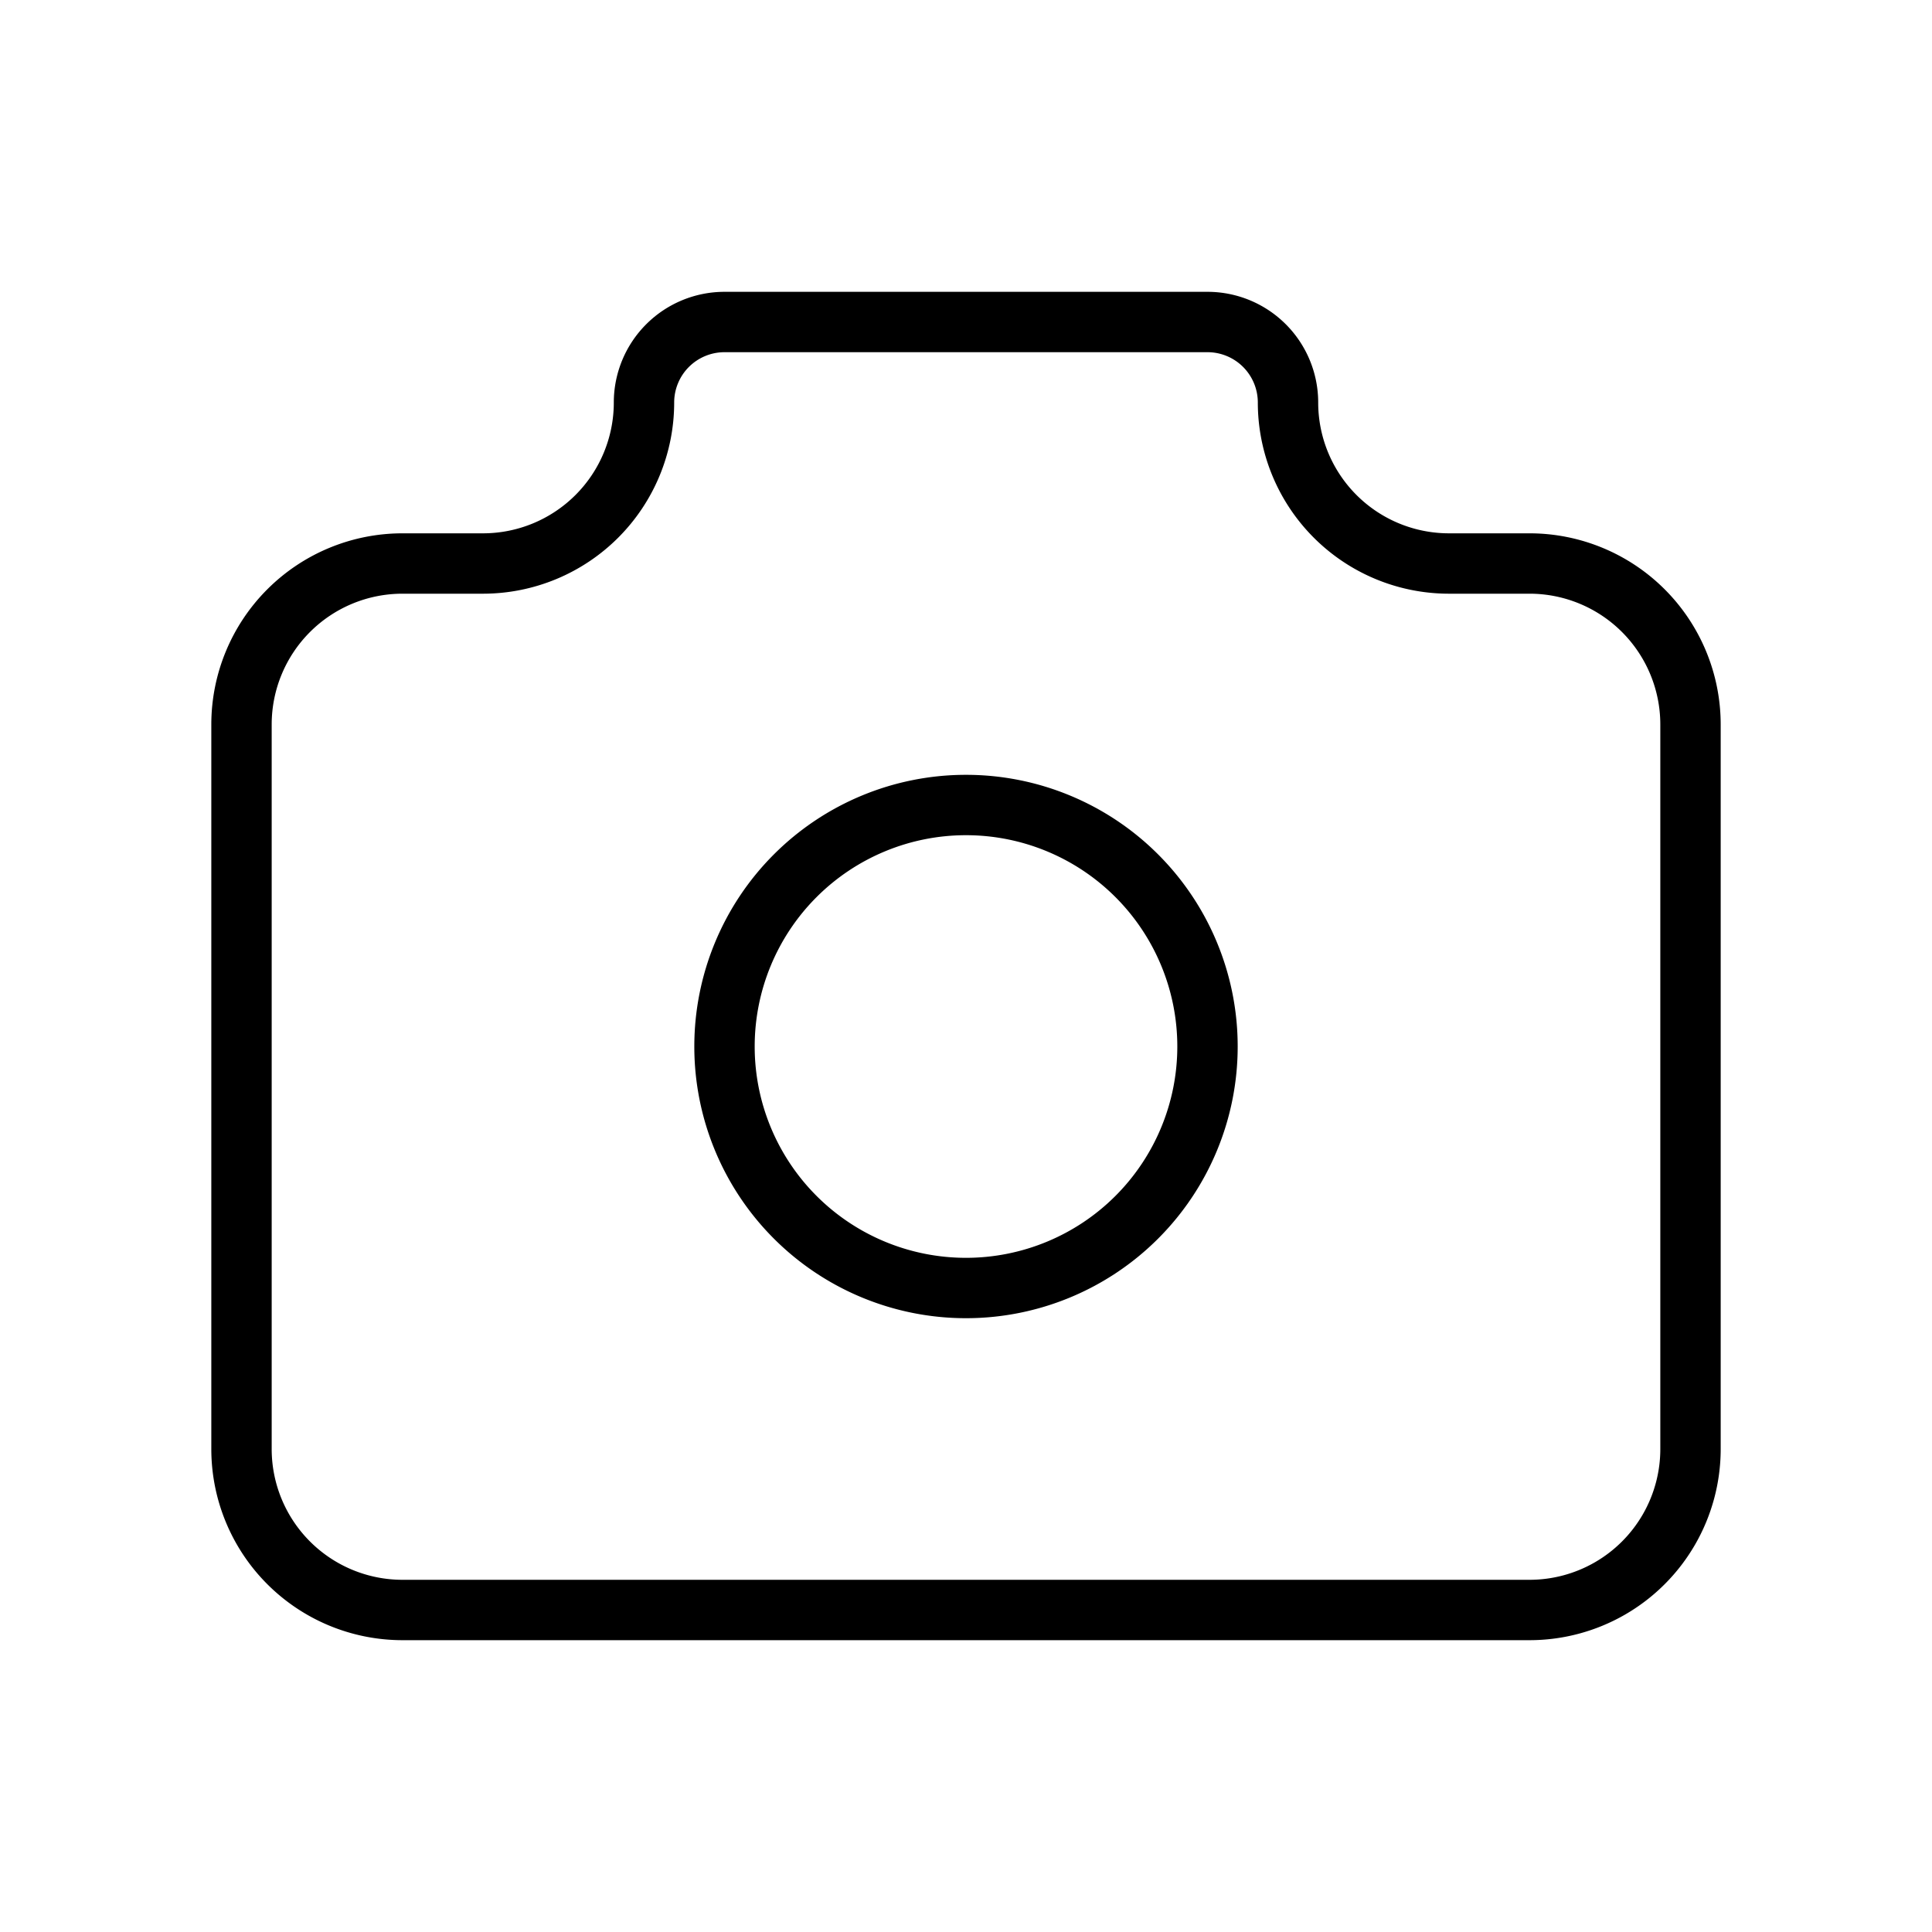 <svg xmlns="http://www.w3.org/2000/svg" viewBox="0 0 64 64" fill="none" stroke="currentColor" stroke-linecap="round" stroke-linejoin="round" stroke-width="2" class="h-12 w-12 text-primary lg:h-16 lg:w-16"><path d="M13.333 18.667H16a5.334 5.334 0 0 0 5.333-5.334A2.667 2.667 0 0 1 24 10.667h16a2.667 2.667 0 0 1 2.667 2.666A5.333 5.333 0 0 0 48 18.667h2.667A5.334 5.334 0 0 1 56 24v24a5.333 5.333 0 0 1-5.333 5.333H13.333A5.333 5.333 0 0 1 8 48V24a5.333 5.333 0 0 1 5.333-5.333Z"></path><path d="M24 34.667a8 8 0 1 0 16 0 8 8 0 0 0-16 0Z"></path></svg>